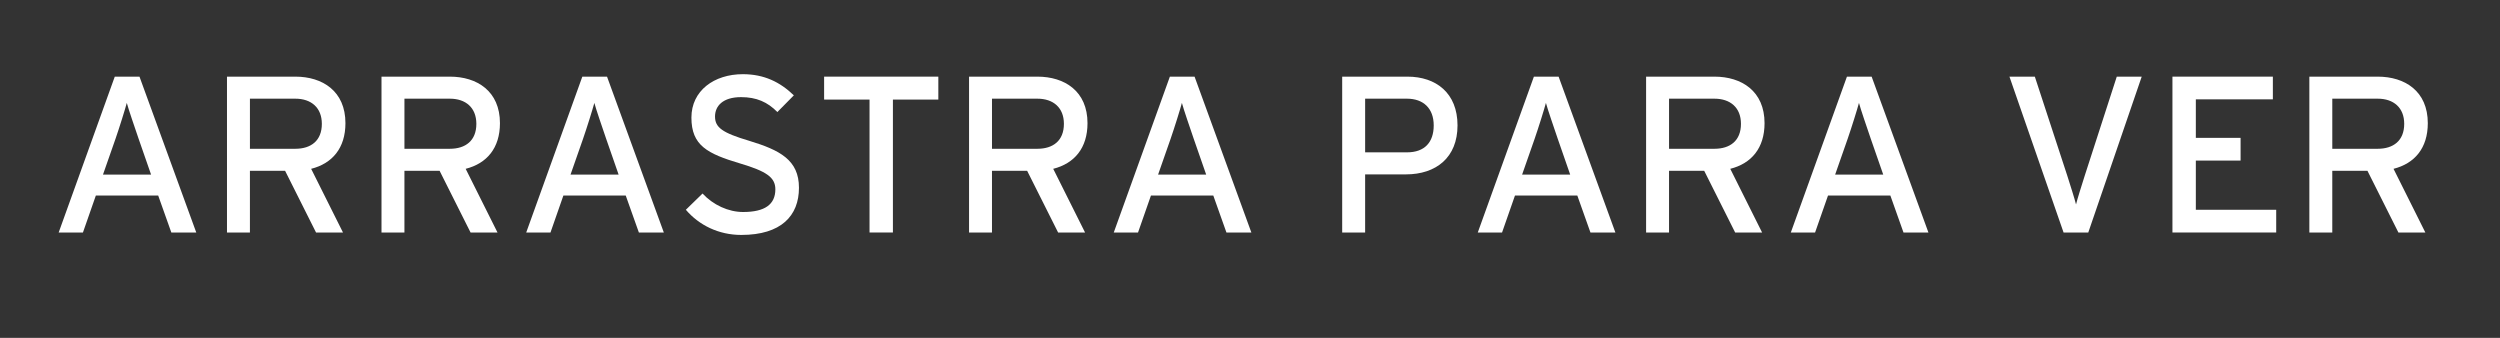 <?xml version="1.0" encoding="utf-8"?>
<!-- Generator: Adobe Illustrator 15.1.0, SVG Export Plug-In . SVG Version: 6.00 Build 0)  -->
<!DOCTYPE svg PUBLIC "-//W3C//DTD SVG 1.1//EN" "http://www.w3.org/Graphics/SVG/1.1/DTD/svg11.dtd">
<svg version="1.1" id="Layer_1" xmlns="http://www.w3.org/2000/svg" xmlns:xlink="http://www.w3.org/1999/xlink" x="0px" y="0px"
	 width="237.636px" height="32.115px" viewBox="0 0 237.636 32.115" enable-background="new 0 0 237.636 32.115"
	 xml:space="preserve">
<rect x="0" y="0" width="237.636" height="32.115" fill="#333333" stroke="none"/>
<g>
	<g enable-background="new    ">
		<path fill="#FFFFFF" d="M16.286,22.1l-1.249-3.514H9.111L7.884,22.1H5.577L10.91,7.285h2.349L18.656,22.1H16.286z M13.175,13.189
			c-0.36-1.058-0.953-2.772-1.122-3.407c-0.169,0.635-0.698,2.328-1.079,3.429l-1.185,3.386h4.571L13.175,13.189z"/>
		<path fill="#FFFFFF" d="M29.576,16.047l3.026,6.053h-2.561L27.1,16.237h-3.344V22.1h-2.18V7.285h6.498
			c2.582,0,4.762,1.375,4.762,4.423C32.835,14.078,31.587,15.539,29.576,16.047z M28.074,9.38h-4.317v4.762h4.317
			c1.481,0,2.519-0.762,2.519-2.37C30.592,10.227,29.576,9.38,28.074,9.38z"/>
		<path fill="#FFFFFF" d="M44.263,16.047L47.29,22.1h-2.561l-2.942-5.862h-3.344V22.1h-2.18V7.285h6.498
			c2.582,0,4.762,1.375,4.762,4.423C47.522,14.078,46.274,15.539,44.263,16.047z M42.761,9.38h-4.317v4.762h4.317
			c1.481,0,2.519-0.762,2.519-2.37C45.279,10.227,44.263,9.38,42.761,9.38z"/>
		<path fill="#FFFFFF" d="M60.728,22.1l-1.249-3.514h-5.926L52.326,22.1h-2.307l5.333-14.814h2.349L63.099,22.1H60.728z
			 M57.617,13.189c-0.36-1.058-0.953-2.772-1.122-3.407c-0.169,0.635-0.698,2.328-1.079,3.429l-1.185,3.386h4.571L57.617,13.189z"/>
		<path fill="#FFFFFF" d="M70.463,22.332c-2.159,0-4.021-0.931-5.27-2.392l1.587-1.545c0.995,1.08,2.455,1.757,3.852,1.757
			c2.074,0,3.069-0.72,3.069-2.158c0-1.144-0.868-1.715-3.344-2.455c-3.132-0.932-4.635-1.715-4.635-4.36
			c0-2.561,2.159-4.127,4.889-4.127c2.011,0,3.534,0.741,4.847,2.011l-1.566,1.588c-0.931-0.953-1.989-1.418-3.45-1.418
			c-1.735,0-2.476,0.846-2.476,1.841c0,1.037,0.677,1.545,3.238,2.307c2.921,0.889,4.741,1.82,4.741,4.466
			C75.945,20.513,74.251,22.332,70.463,22.332z"/>
		<path fill="#FFFFFF" d="M84.875,9.465V22.1h-2.222V9.465h-4.317v-2.18h10.857v2.18H84.875z"/>
		<path fill="#FFFFFF" d="M100.113,16.047l3.026,6.053h-2.561l-2.942-5.862h-3.344V22.1h-2.18V7.285h6.498
			c2.582,0,4.762,1.375,4.762,4.423C103.372,14.078,102.124,15.539,100.113,16.047z M98.61,9.38h-4.317v4.762h4.317
			c1.481,0,2.519-0.762,2.519-2.37C101.129,10.227,100.113,9.38,98.61,9.38z"/>
		<path fill="#FFFFFF" d="M116.578,22.1l-1.249-3.514h-5.926l-1.228,3.514h-2.307l5.333-14.814h2.349l5.397,14.814H116.578z
			 M113.467,13.189c-0.36-1.058-0.953-2.772-1.122-3.407c-0.169,0.635-0.698,2.328-1.079,3.429l-1.185,3.386h4.571L113.467,13.189z"
			/>
		<path fill="#FFFFFF" d="M133.635,16.576h-3.873V22.1h-2.181V7.285h6.201c2.73,0,4.762,1.565,4.762,4.635
			C138.544,14.968,136.513,16.576,133.635,16.576z M133.741,9.38h-3.979v5.101h3.979c1.693,0,2.54-0.974,2.54-2.561
			C136.281,10.29,135.286,9.38,133.741,9.38z"/>
		<path fill="#FFFFFF" d="M151.179,22.1l-1.248-3.514h-5.926l-1.228,3.514h-2.308l5.334-14.814h2.35L153.55,22.1H151.179z
			 M148.069,13.189c-0.36-1.058-0.952-2.772-1.122-3.407c-0.169,0.635-0.698,2.328-1.079,3.429l-1.185,3.386h4.57L148.069,13.189z"
			/>
		<path fill="#FFFFFF" d="M164.47,16.047l3.025,6.053h-2.561l-2.941-5.862h-3.344V22.1h-2.18V7.285h6.497
			c2.582,0,4.762,1.375,4.762,4.423C167.729,14.078,166.48,15.539,164.47,16.047z M162.967,9.38h-4.317v4.762h4.317
			c1.481,0,2.519-0.762,2.519-2.37C165.486,10.227,164.47,9.38,162.967,9.38z"/>
		<path fill="#FFFFFF" d="M180.935,22.1l-1.248-3.514h-5.926l-1.229,3.514h-2.307l5.334-14.814h2.349l5.397,14.814H180.935z
			 M177.824,13.189c-0.359-1.058-0.952-2.772-1.121-3.407c-0.17,0.635-0.699,2.328-1.08,3.429l-1.185,3.386h4.571L177.824,13.189z"
			/>
		<path fill="#FFFFFF" d="M198.5,22.1h-2.349l-5.144-14.814h2.413l3.091,9.438c0.274,0.868,0.697,2.181,0.824,2.709
			c0.127-0.528,0.551-1.862,0.826-2.729l3.047-9.418h2.371L198.5,22.1z"/>
		<path fill="#FFFFFF" d="M206.5,22.1V7.285h9.545v2.158h-7.322v3.661h4.254v2.159h-4.254v4.677h7.64V22.1H206.5z"/>
		<path fill="#FFFFFF" d="M227.515,16.047l3.025,6.053h-2.561l-2.941-5.862h-3.344V22.1h-2.18V7.285h6.497
			c2.582,0,4.762,1.375,4.762,4.423C230.774,14.078,229.525,15.539,227.515,16.047z M226.012,9.38h-4.317v4.762h4.317
			c1.481,0,2.519-0.762,2.519-2.37C228.531,10.227,227.515,9.38,226.012,9.38z"/>
	</g>
</g>
</svg>
